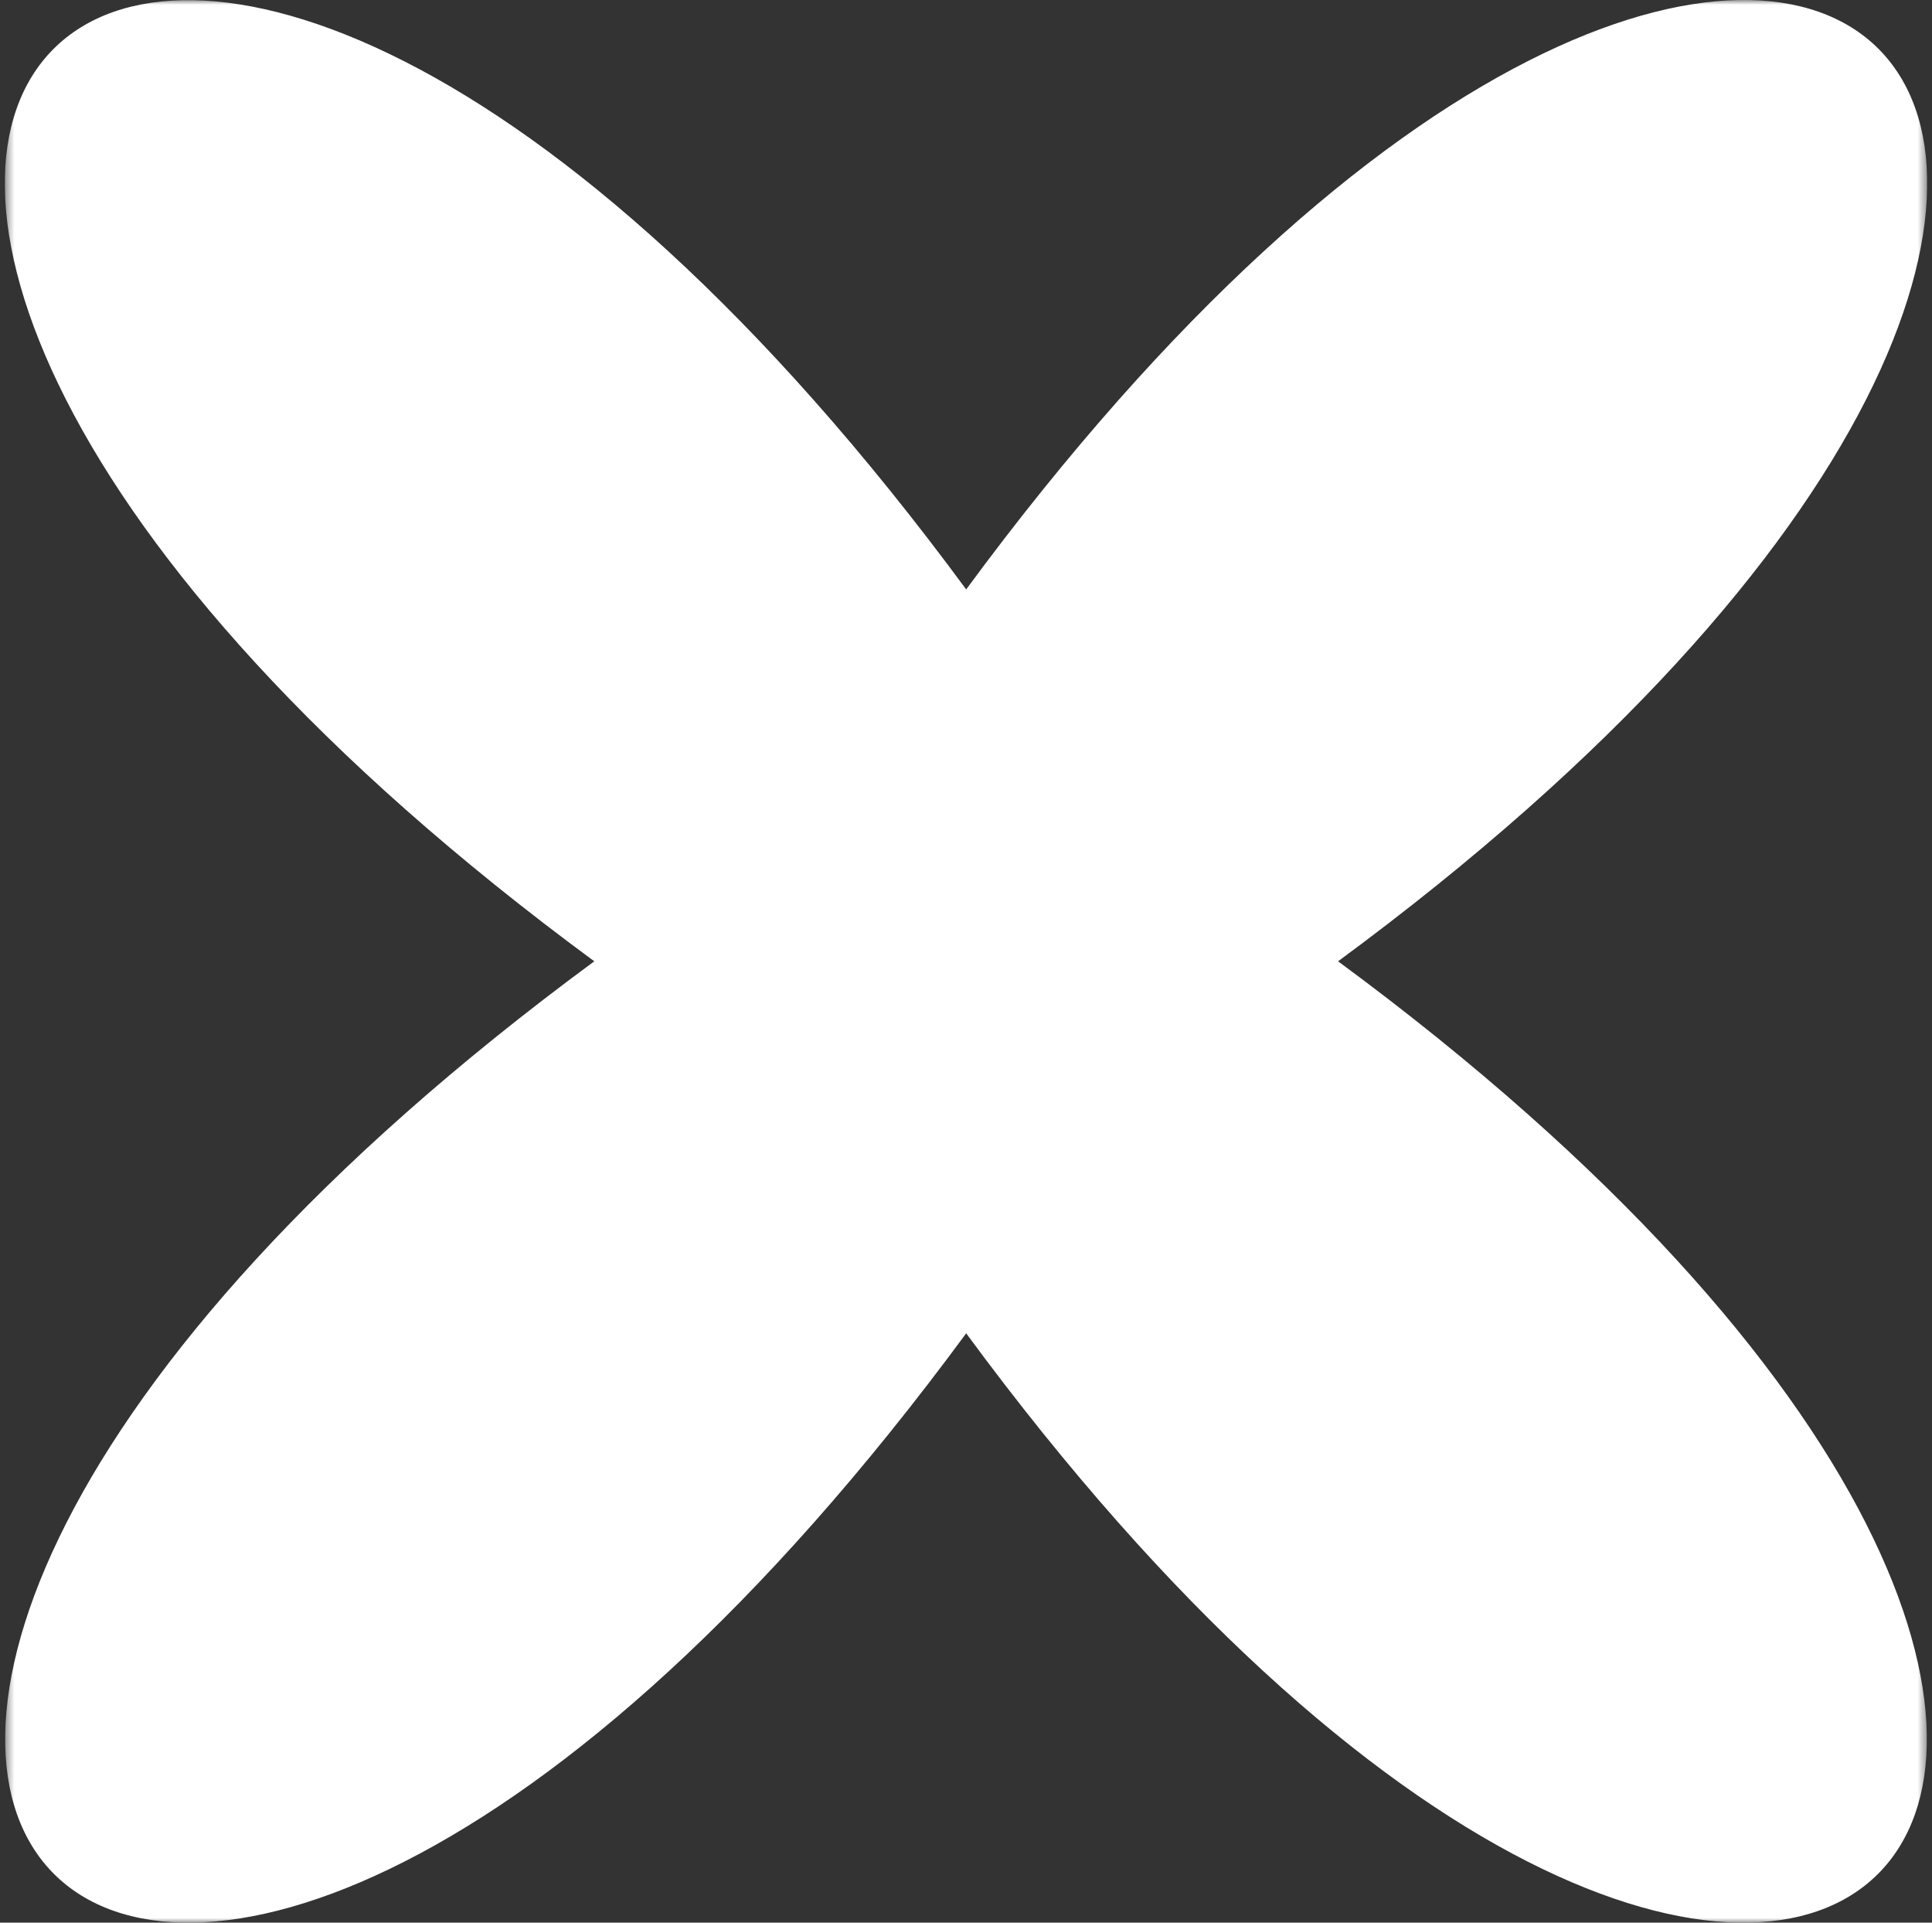 <svg width="201" height="200" viewBox="0 0 201 200" fill="none" xmlns="http://www.w3.org/2000/svg">
<rect x="0" y="0" width="201" height="200" fill="#333333" stroke="none"/>
<g clip-path="url(#clip0_1_1226)">
<mask id="mask0_1_1226" style="mask-type:luminance" maskUnits="userSpaceOnUse" x="0" y="0" width="201" height="200">
<path d="M200.5 0H0.5V200H200.5V0Z" fill="white"/>
</mask>
<g mask="url(#mask0_1_1226)">
<path d="M100.519 138.694C15.064 254.761 -54.217 185.48 61.828 99.997C-54.27 14.526 15.011 -54.728 100.519 61.312C185.973 -54.768 255.254 14.526 139.209 99.997C255.201 185.48 185.92 254.761 100.519 138.694Z" fill="white"/>
</g>
</g>
<defs>
<clipPath id="clip0_1_1226">
<rect width="200" height="200" fill="white" transform="translate(0.5)"/>
</clipPath>
</defs>
</svg>
